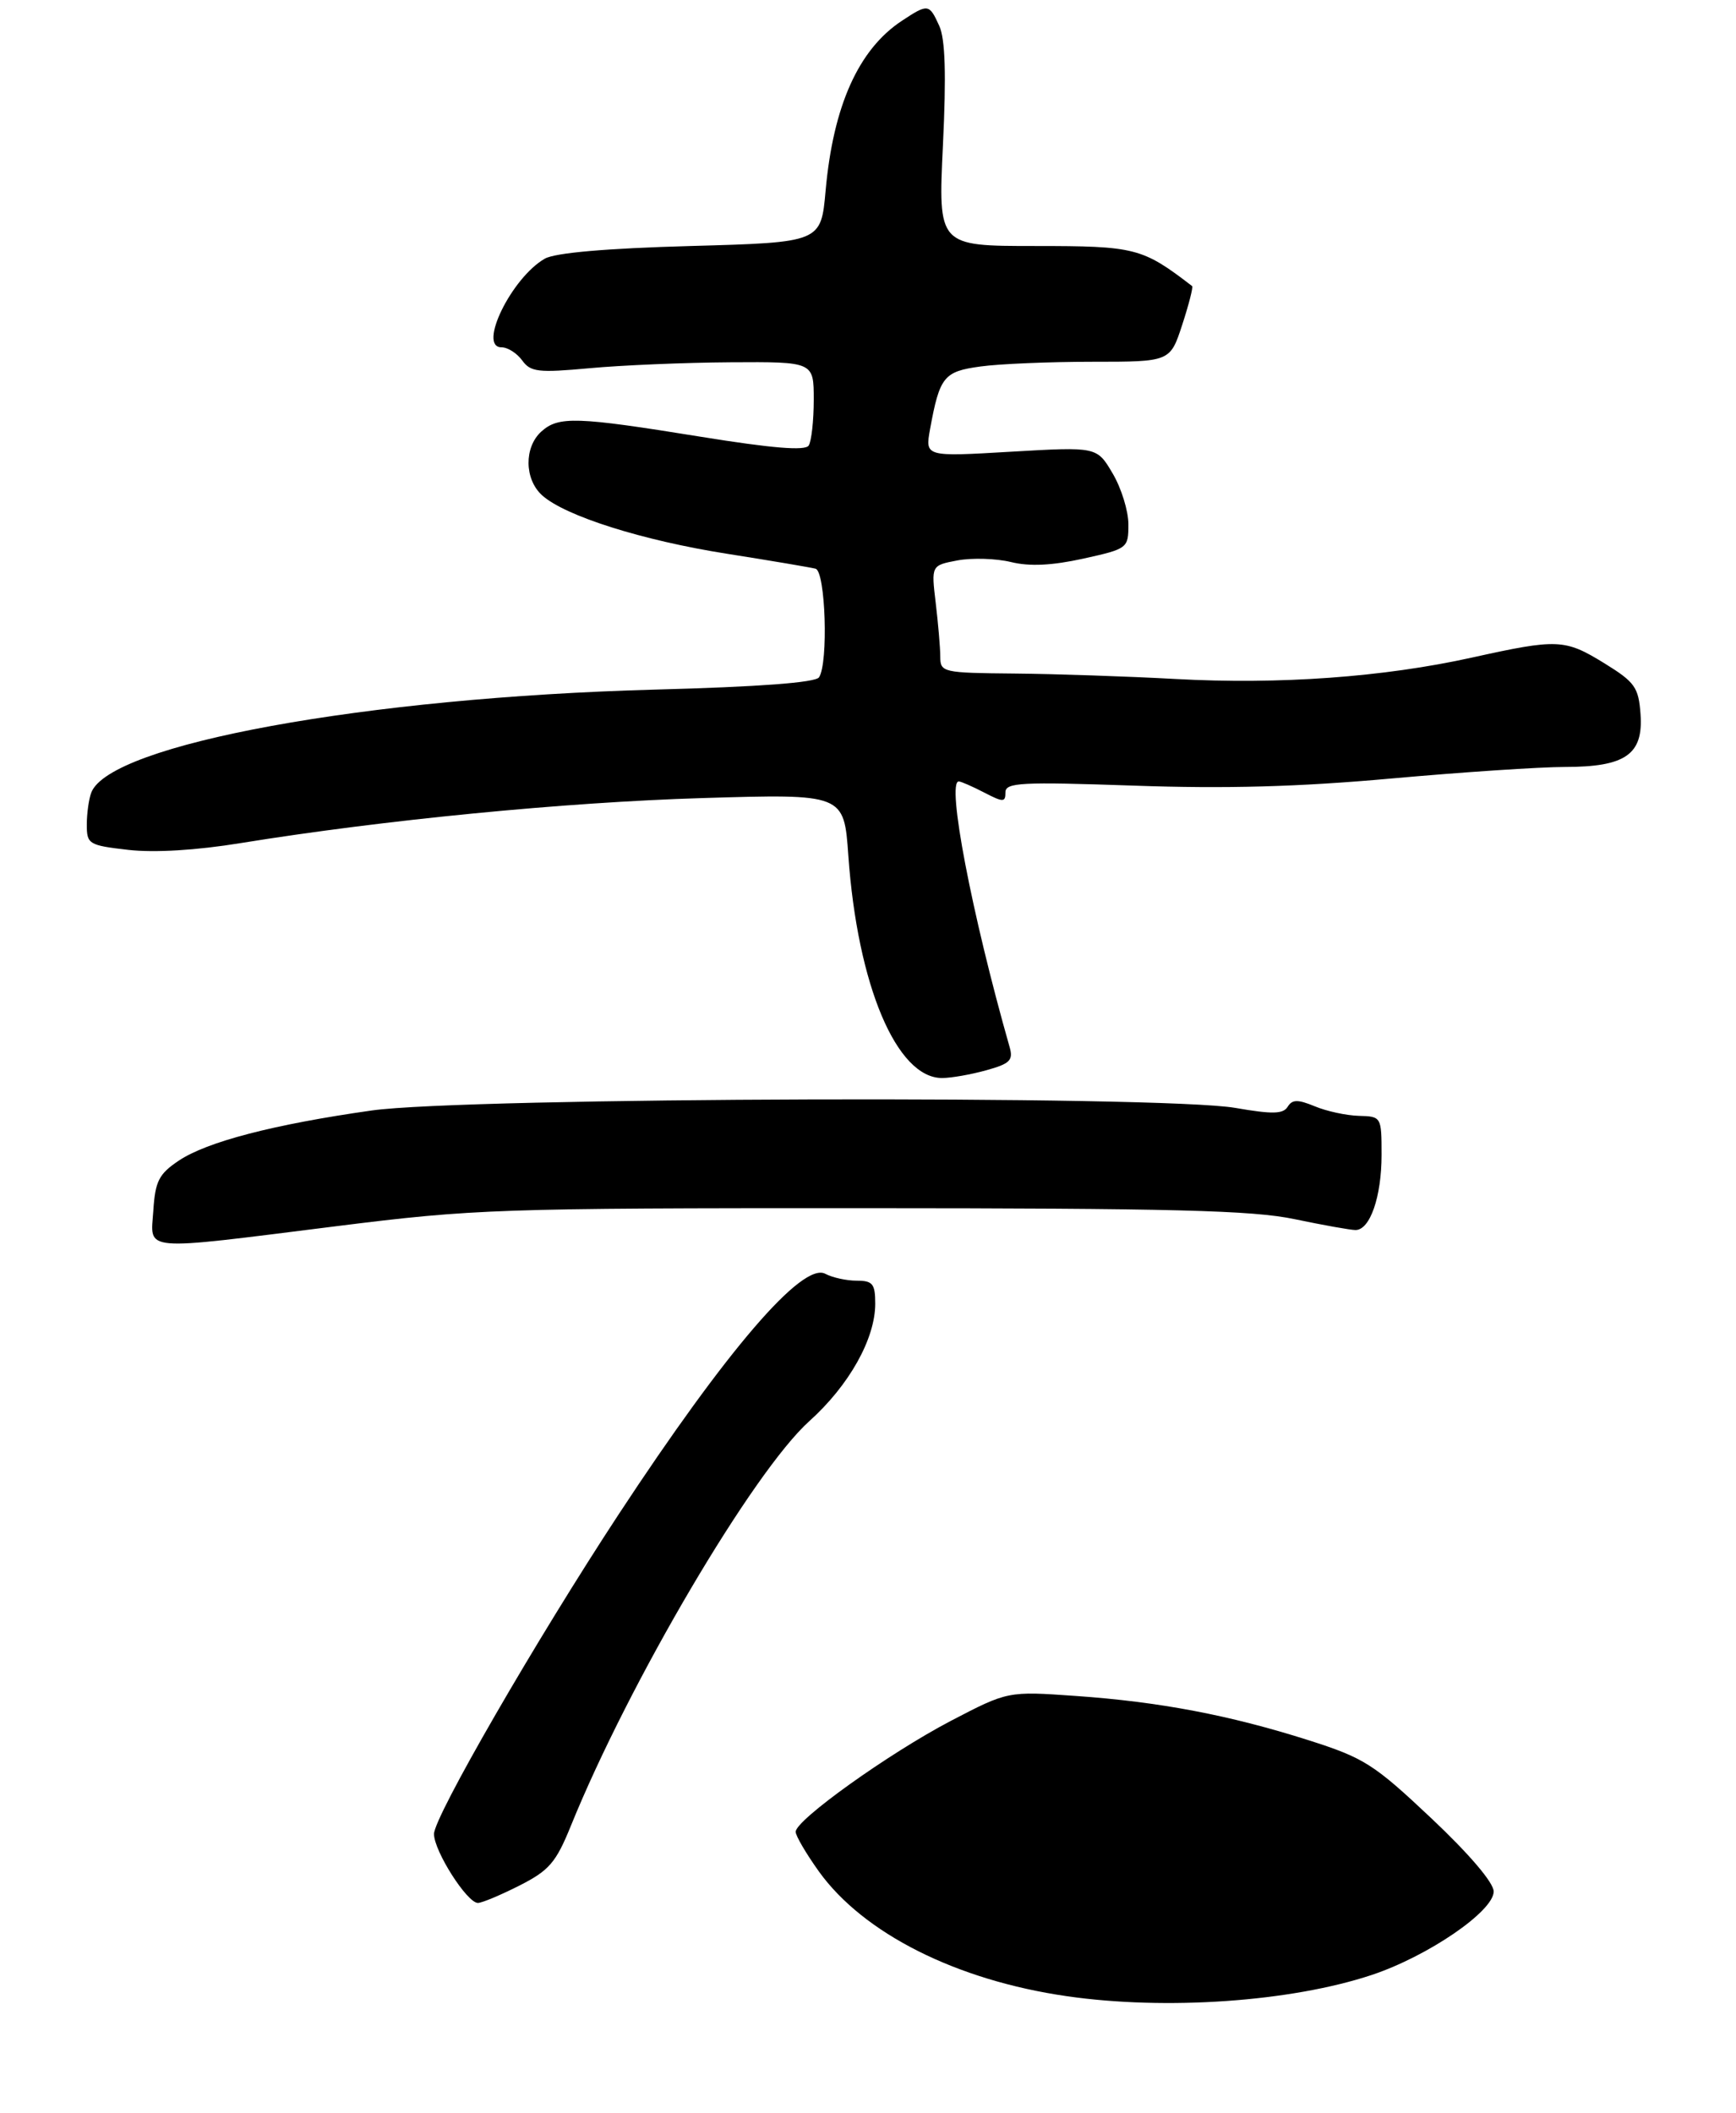 <?xml version="1.0" encoding="UTF-8" standalone="no"?>
<!DOCTYPE svg PUBLIC "-//W3C//DTD SVG 1.1//EN" "http://www.w3.org/Graphics/SVG/1.1/DTD/svg11.dtd" >
<svg xmlns="http://www.w3.org/2000/svg" xmlns:xlink="http://www.w3.org/1999/xlink" version="1.1" viewBox="0 0 240 292">
 <g >
 <path fill="currentColor"
d=" M 71.81 260.60 C 75.93 258.51 76.86 257.42 78.92 252.35 C 86.97 232.50 104.13 203.39 111.89 196.41 C 117.39 191.47 121.00 185.03 121.00 180.18 C 121.00 177.43 120.65 177.00 118.43 177.00 C 117.02 177.00 115.07 176.57 114.10 176.05 C 110.95 174.37 100.48 186.55 85.55 209.26 C 74.18 226.56 60.00 251.09 60.00 253.47 C 60.00 255.83 64.57 263.00 66.07 263.00 C 66.62 263.00 69.20 261.92 71.81 260.60 Z  M 46.50 169.47 C 65.59 167.08 68.90 166.97 119.17 166.98 C 162.15 166.99 173.16 167.27 178.99 168.50 C 182.92 169.32 186.70 170.00 187.40 170.00 C 189.41 170.00 191.00 165.39 191.00 159.61 C 191.00 154.35 190.97 154.30 187.86 154.22 C 186.13 154.17 183.39 153.58 181.77 152.90 C 179.41 151.93 178.66 151.94 178.02 152.96 C 177.39 153.98 175.91 154.01 170.78 153.12 C 160.63 151.36 64.28 151.64 51.37 153.48 C 37.83 155.40 28.58 157.81 24.70 160.42 C 21.97 162.25 21.46 163.25 21.20 167.28 C 20.82 173.05 19.09 172.90 46.50 169.47 Z  M 136.35 147.92 C 139.64 147.01 140.11 146.54 139.57 144.68 C 134.35 126.37 130.83 108.00 132.55 108.00 C 132.85 108.00 134.43 108.69 136.05 109.53 C 138.70 110.90 139.00 110.90 139.00 109.51 C 139.00 108.15 141.14 108.04 156.75 108.58 C 169.48 109.03 179.53 108.75 192.30 107.60 C 202.09 106.72 212.90 106.00 216.33 106.00 C 224.73 106.00 227.21 104.27 226.80 98.69 C 226.53 94.99 226.03 94.28 221.82 91.68 C 216.33 88.30 215.36 88.26 203.50 90.88 C 191.25 93.59 176.87 94.63 162.50 93.84 C 155.90 93.48 145.89 93.14 140.25 93.09 C 130.32 93.00 130.00 92.93 129.99 90.75 C 129.99 89.51 129.70 86.17 129.36 83.32 C 128.74 78.14 128.74 78.14 132.39 77.45 C 134.40 77.08 137.72 77.18 139.77 77.68 C 142.35 78.31 145.43 78.16 149.75 77.21 C 155.90 75.85 156.00 75.77 156.00 72.47 C 156.00 70.62 155.02 67.45 153.82 65.43 C 151.65 61.74 151.65 61.74 139.77 62.43 C 127.89 63.13 127.89 63.13 128.58 59.31 C 129.91 52.04 130.48 51.34 135.56 50.65 C 138.16 50.29 145.11 50.00 151.02 50.00 C 161.77 50.00 161.77 50.00 163.44 44.89 C 164.36 42.08 164.97 39.67 164.81 39.54 C 157.91 34.24 156.97 34.00 143.11 34.00 C 129.69 34.00 129.69 34.00 130.36 20.07 C 130.83 10.26 130.68 5.38 129.85 3.57 C 128.46 0.51 128.30 0.49 124.69 2.87 C 118.69 6.82 115.19 14.62 114.14 26.35 C 113.50 33.50 113.50 33.50 95.50 34.00 C 83.81 34.32 76.74 34.94 75.32 35.75 C 70.72 38.38 66.02 48.00 69.33 48.00 C 70.19 48.00 71.47 48.82 72.19 49.81 C 73.35 51.42 74.41 51.54 81.50 50.89 C 85.90 50.48 94.67 50.11 101.00 50.07 C 112.50 50.00 112.50 50.00 112.50 55.25 C 112.50 58.14 112.18 60.99 111.80 61.58 C 111.31 62.33 106.78 61.96 96.80 60.35 C 79.67 57.58 77.21 57.50 74.83 59.65 C 72.44 61.82 72.49 66.23 74.94 68.45 C 78.10 71.31 88.82 74.70 100.54 76.54 C 106.57 77.49 112.06 78.42 112.75 78.60 C 114.13 78.97 114.54 91.64 113.23 93.61 C 112.75 94.34 104.90 94.93 90.50 95.31 C 50.59 96.39 15.19 102.86 12.62 109.54 C 12.28 110.43 12.00 112.43 12.00 113.98 C 12.00 116.67 12.26 116.83 17.75 117.46 C 21.35 117.87 27.16 117.52 33.28 116.52 C 53.05 113.32 78.00 110.88 97.09 110.30 C 116.68 109.71 116.68 109.71 117.28 118.24 C 118.55 136.18 123.96 149.01 130.25 148.99 C 131.49 148.99 134.23 148.51 136.35 147.92 Z  M 147.50 275.89 C 132.23 273.69 119.37 267.22 113.21 258.65 C 111.45 256.19 110.00 253.72 110.00 253.17 C 110.00 251.53 122.88 242.33 131.41 237.86 C 139.33 233.73 139.33 233.73 148.69 234.39 C 160.30 235.20 170.01 237.05 180.87 240.50 C 188.59 242.96 189.91 243.79 197.87 251.29 C 203.13 256.25 206.50 260.20 206.50 261.42 C 206.50 264.15 197.42 270.36 189.65 272.95 C 178.48 276.66 161.21 277.87 147.50 275.89 Z "/>
</g>
</svg>